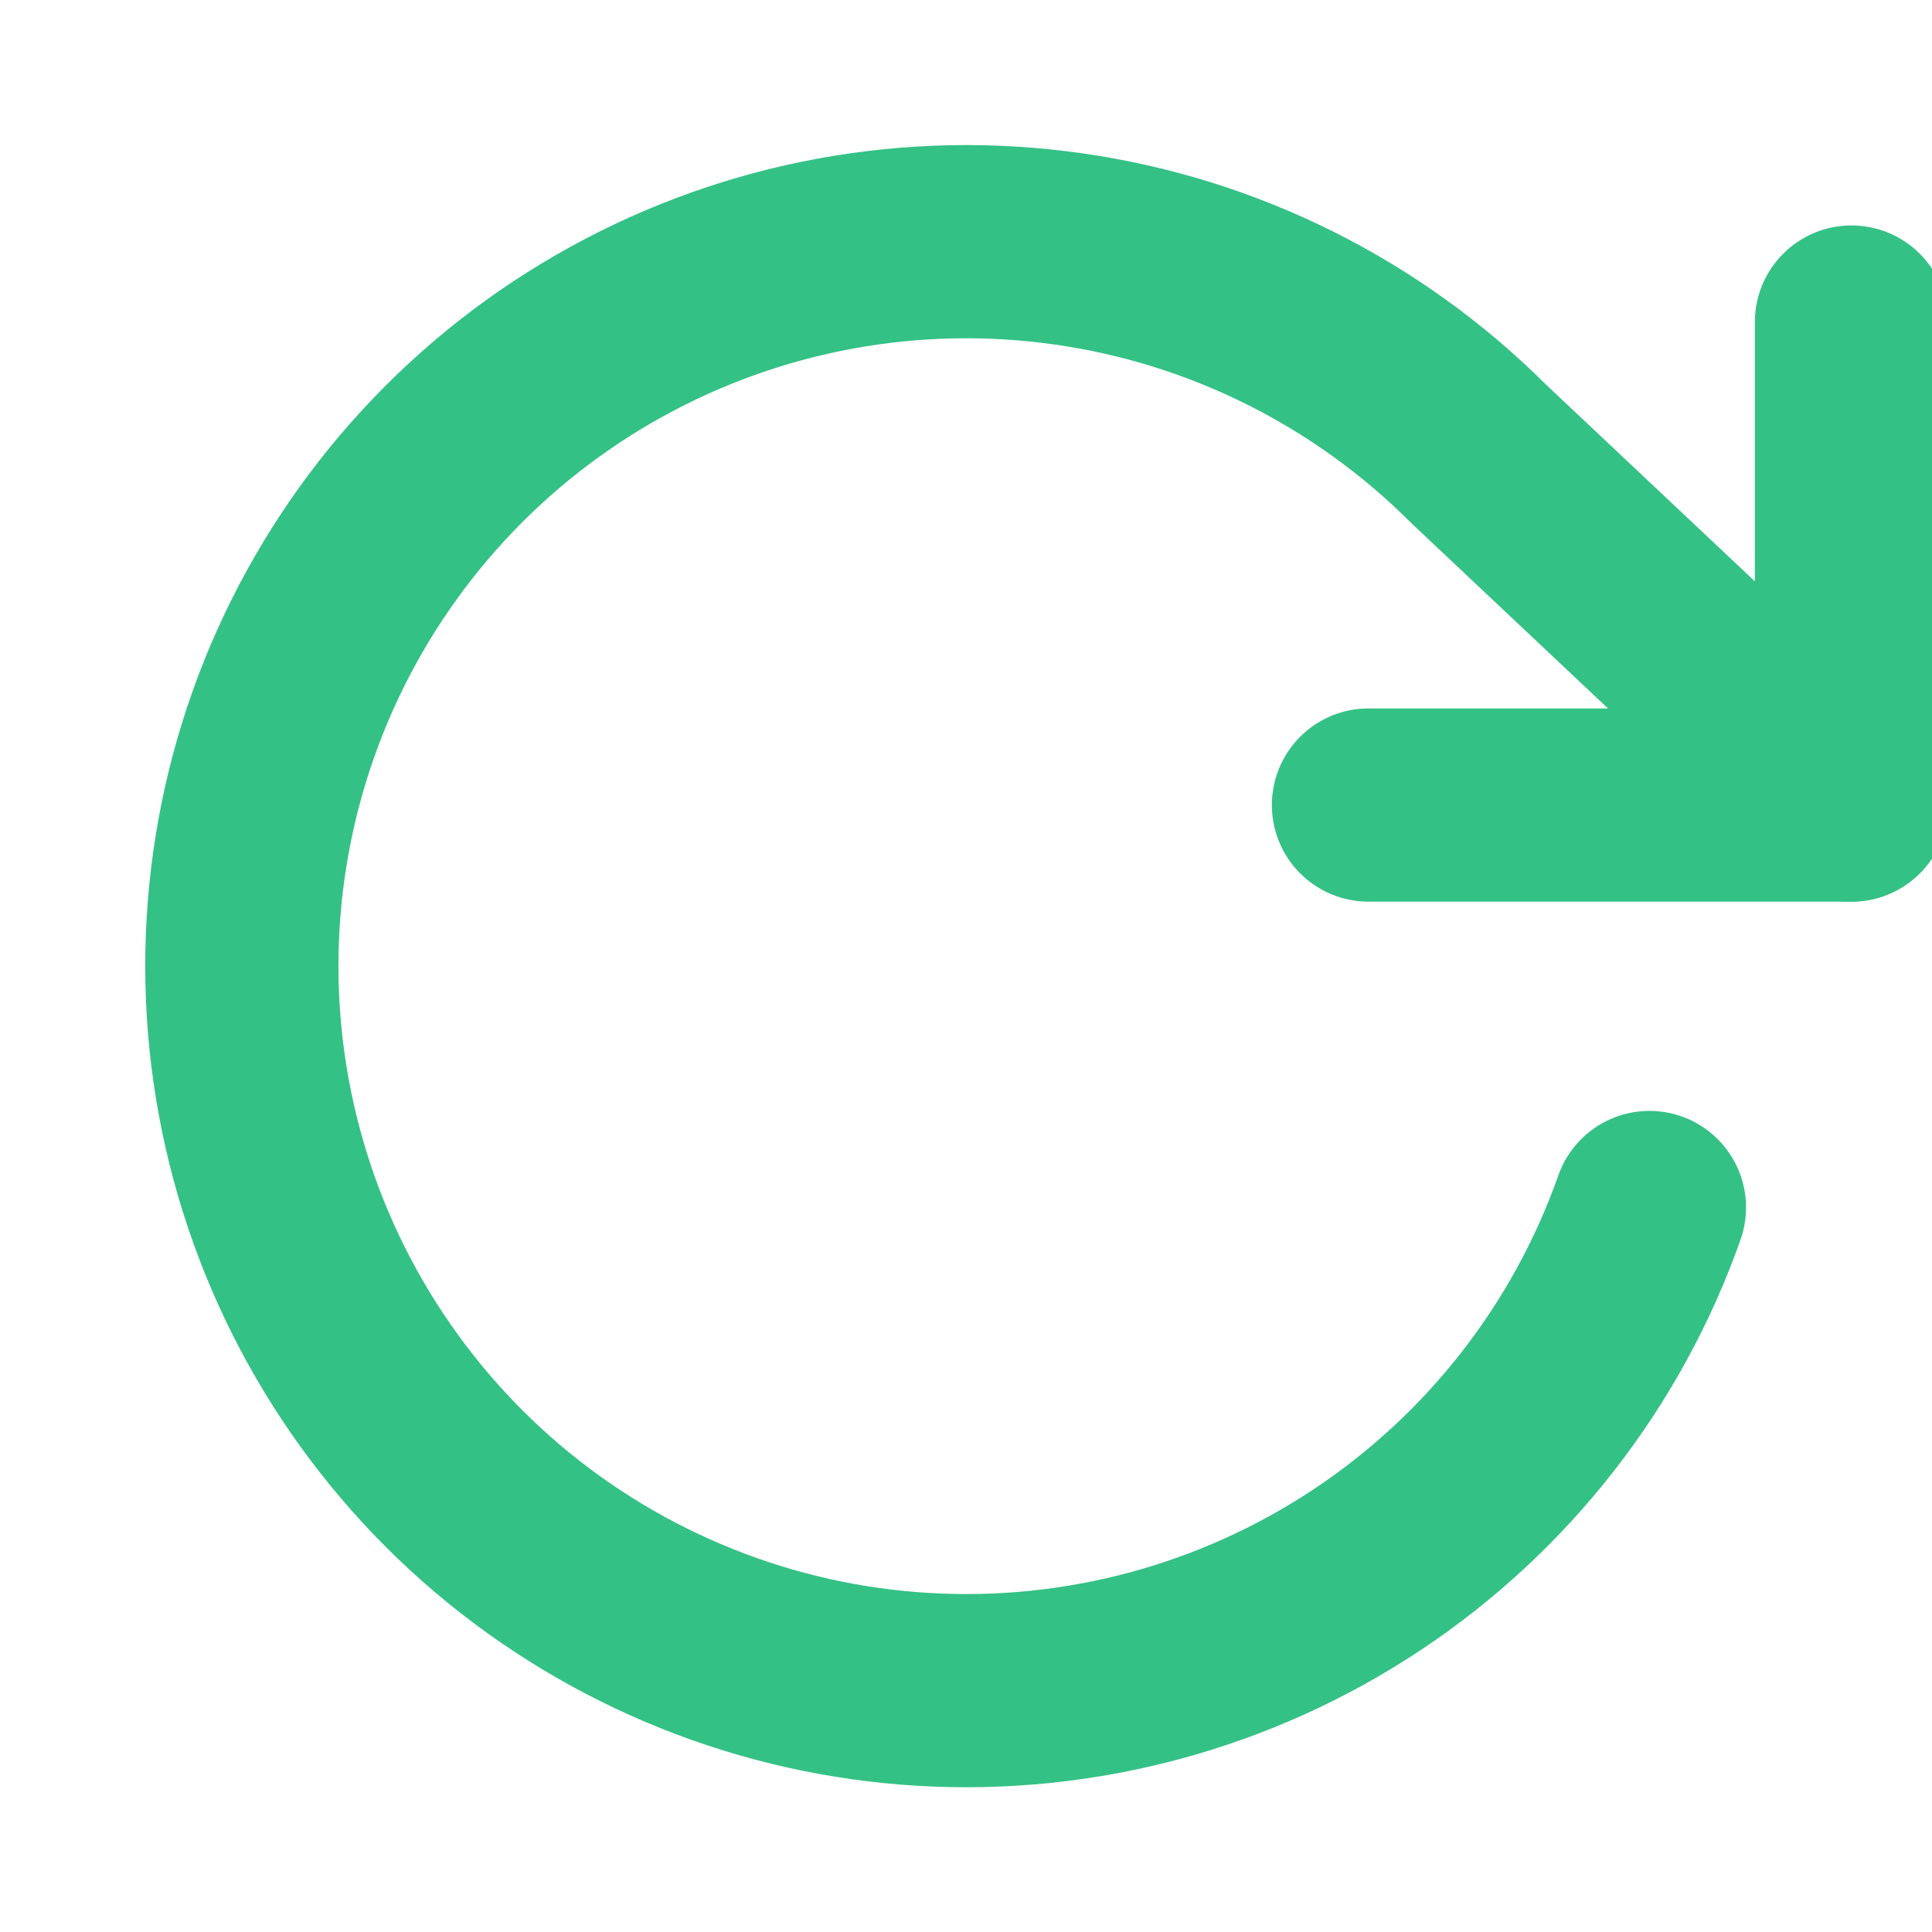 <svg width="16" height="16" viewBox="0 0 16 16" fill="none" xmlns="http://www.w3.org/2000/svg">
<g clip-path="url(#clip0_810_1412)">
<path d="M15.333 2.667V6.667H11.333" stroke="#34C185" stroke-width="1.6" stroke-linecap="round" stroke-linejoin="round"/>
<path d="M13.66 10C13.227 11.227 12.406 12.279 11.323 12.999C10.239 13.719 8.951 14.067 7.652 13.991C6.354 13.915 5.115 13.419 4.122 12.578C3.13 11.736 2.438 10.595 2.151 9.327C1.864 8.058 1.996 6.73 2.529 5.543C3.062 4.357 3.966 3.375 5.106 2.747C6.245 2.119 7.557 1.878 8.845 2.061C10.133 2.243 11.327 2.84 12.247 3.76L15.333 6.667" stroke="#34C185" stroke-width="1.6" stroke-linecap="round" stroke-linejoin="round"/>
</g>
<defs>
<clipPath id="clip0_810_1412">
<rect width="16" height="16" fill="white"/>
</clipPath>
</defs>
</svg>
